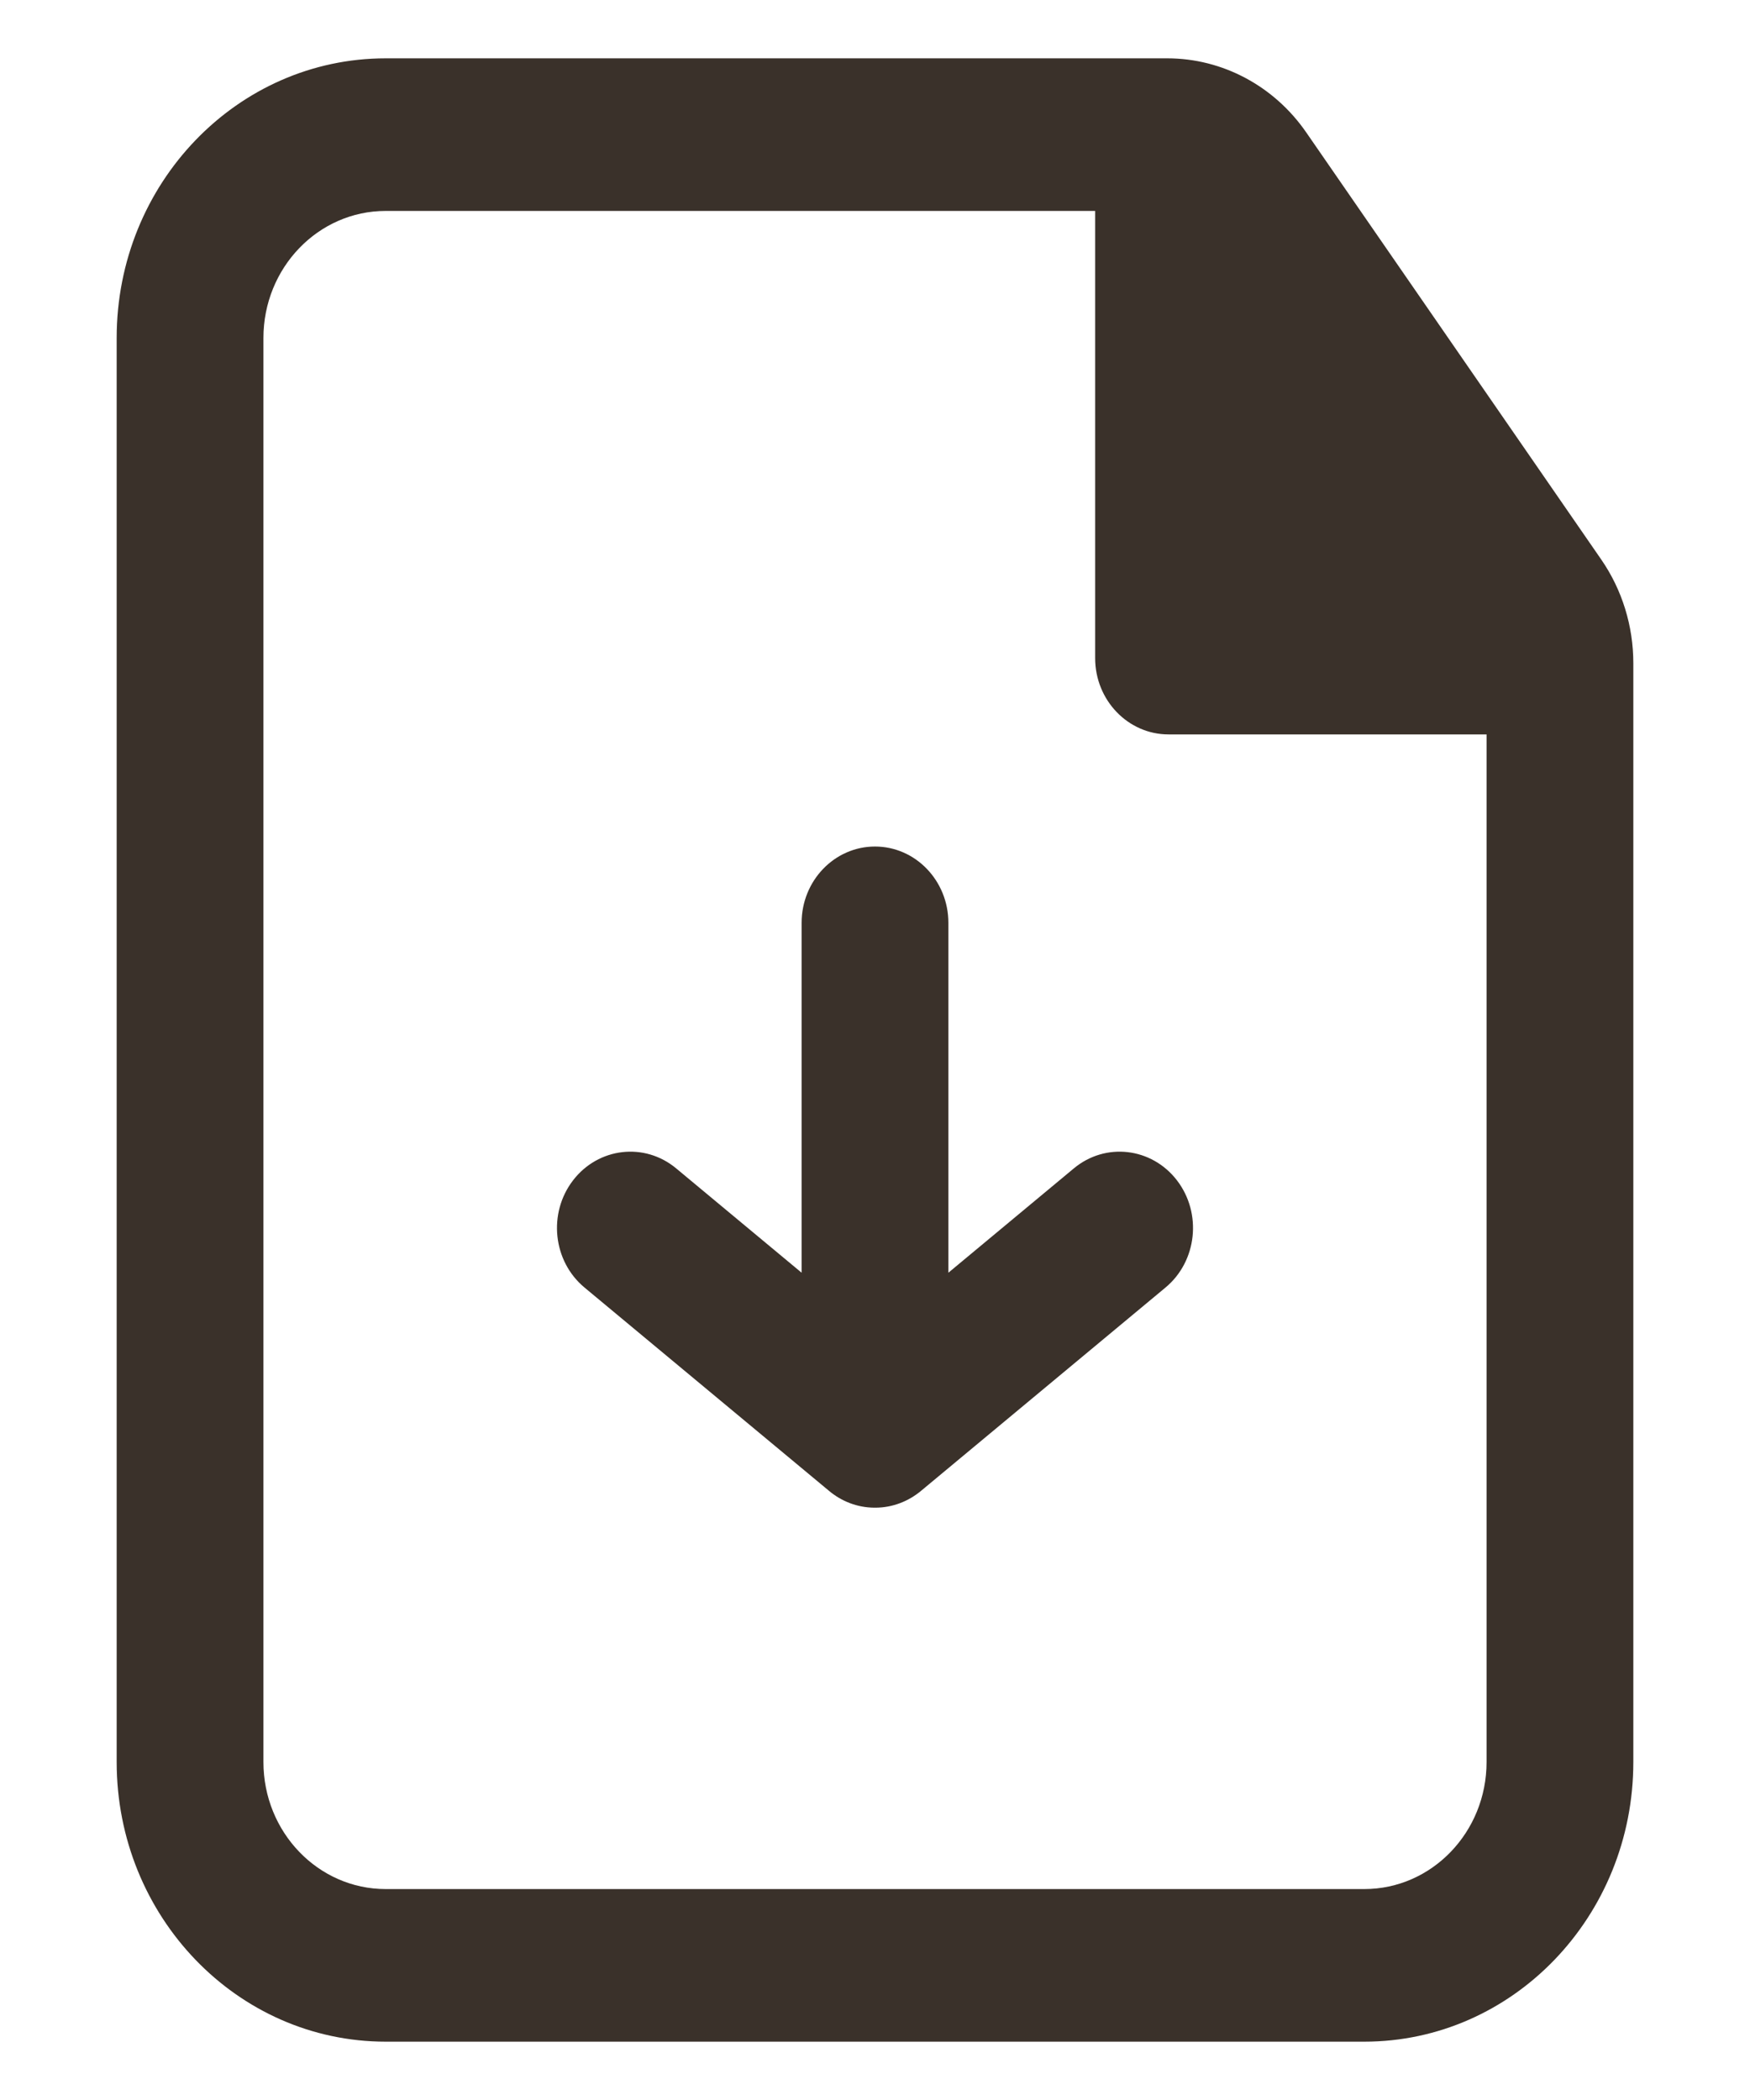 <svg xmlns="http://www.w3.org/2000/svg" width="15" height="18" viewBox="0 0 13 18" fill="none">
  <path d="M8.204 10.015C8.475 9.789 8.871 9.835 9.088 10.117C9.305 10.399 9.261 10.811 8.99 11.036L6.898 12.776C6.79 12.867 6.652 12.923 6.502 12.923L6.5 12.923L6.495 12.923C6.347 12.922 6.212 12.868 6.105 12.778L4.01 11.036C3.739 10.811 3.695 10.399 3.912 10.117C4.129 9.835 4.525 9.789 4.796 10.015L5.871 10.909V7.91C5.871 7.549 6.153 7.256 6.5 7.256C6.847 7.256 7.129 7.549 7.129 7.91V10.909L8.204 10.015Z" fill="#3A312A"/>
  <path fill-rule="evenodd" clip-rule="evenodd" d="M2.306 0.5C1.033 0.5 0 1.573 0 2.897V15.103C0 16.427 1.033 17.5 2.306 17.5H10.694C11.967 17.5 13 16.427 13 15.103V5.685C13 5.366 12.904 5.055 12.725 4.796L10.197 1.136C9.922 0.737 9.478 0.5 9.005 0.5H2.306ZM1.258 2.897C1.258 2.296 1.727 1.808 2.306 1.808H8.387V5.641C8.387 6.002 8.669 6.295 9.016 6.295H11.742V15.103C11.742 15.704 11.273 16.192 10.694 16.192H2.306C1.727 16.192 1.258 15.704 1.258 15.103V2.897Z" fill="#3A312A"/>
</svg>